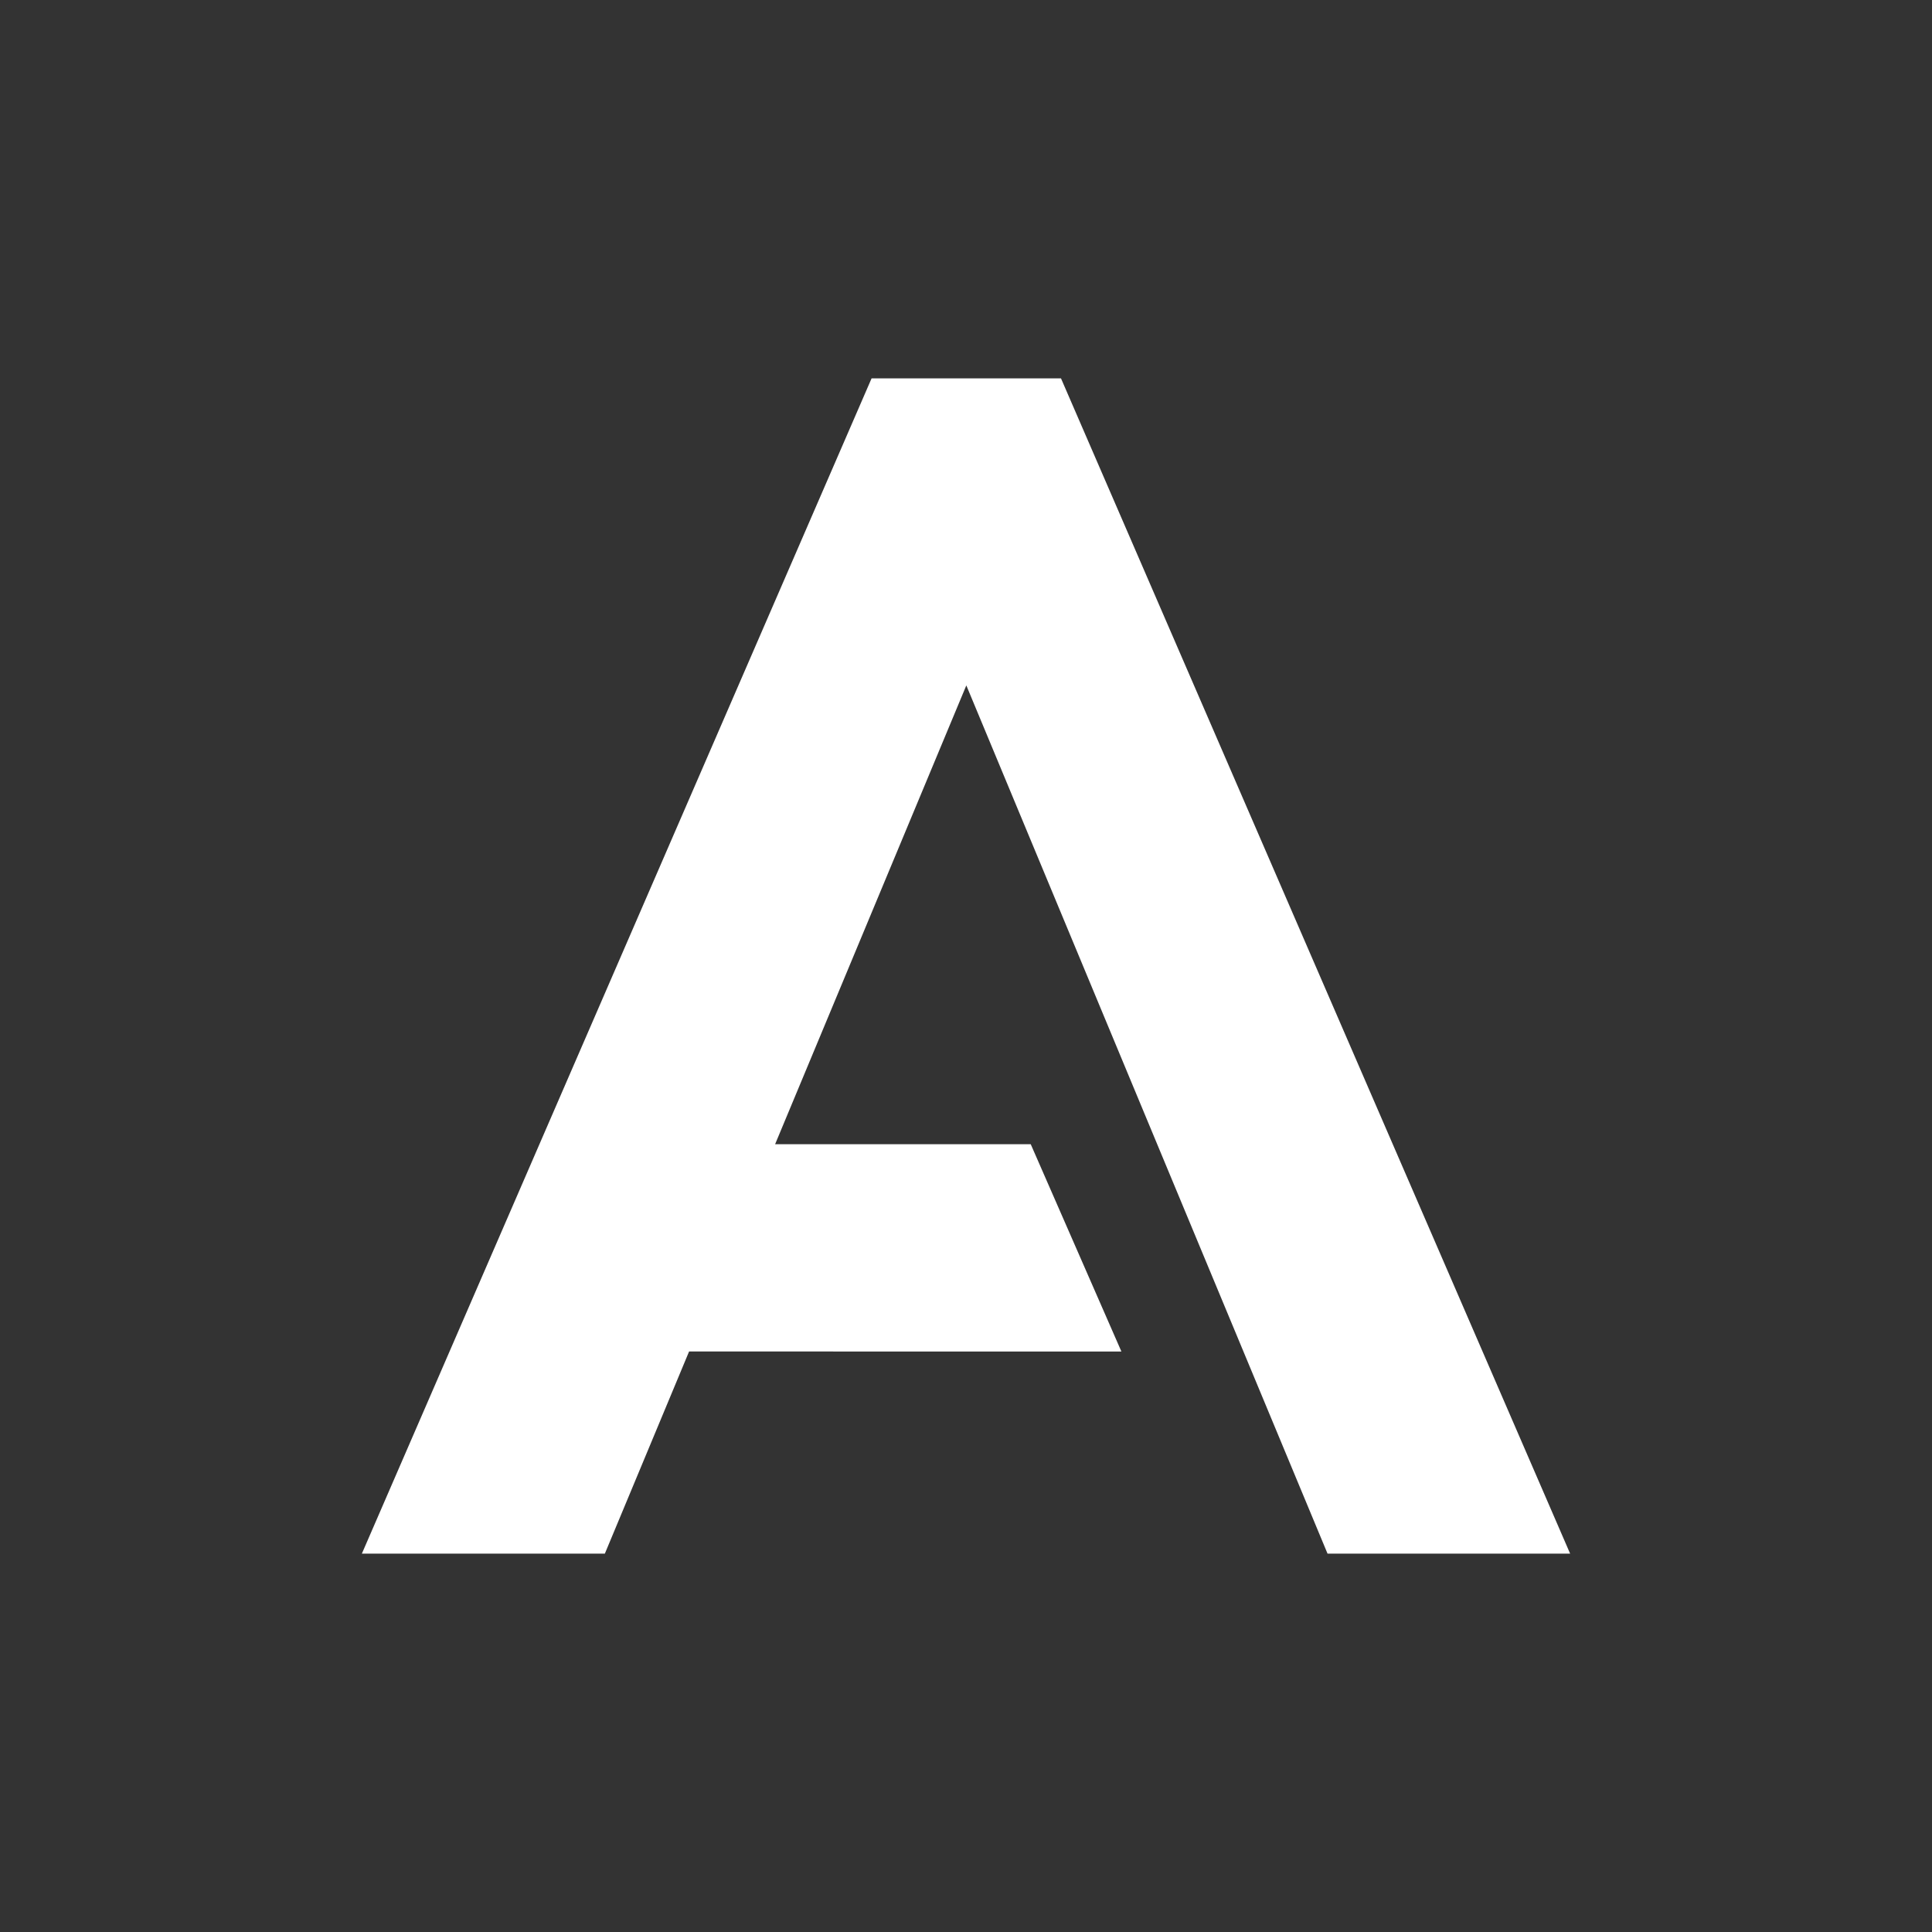 <svg id="Layer_1" data-name="Layer 1" xmlns="http://www.w3.org/2000/svg" viewBox="0 0 300 300"><rect x="0" y="0" width="300" height="300" fill="#333333" stroke="none"/><defs><style>.cls-1{fill:#fff;}</style></defs><path id="Layer" class="cls-1" d="M135.34,58.75h29.41l79.06,182.5H206.14L150.05,106.43l-29.69,71.24h39.69l14.08,32.19H107L93.92,241.25H56.19l79.15-182.5Z"/></svg>